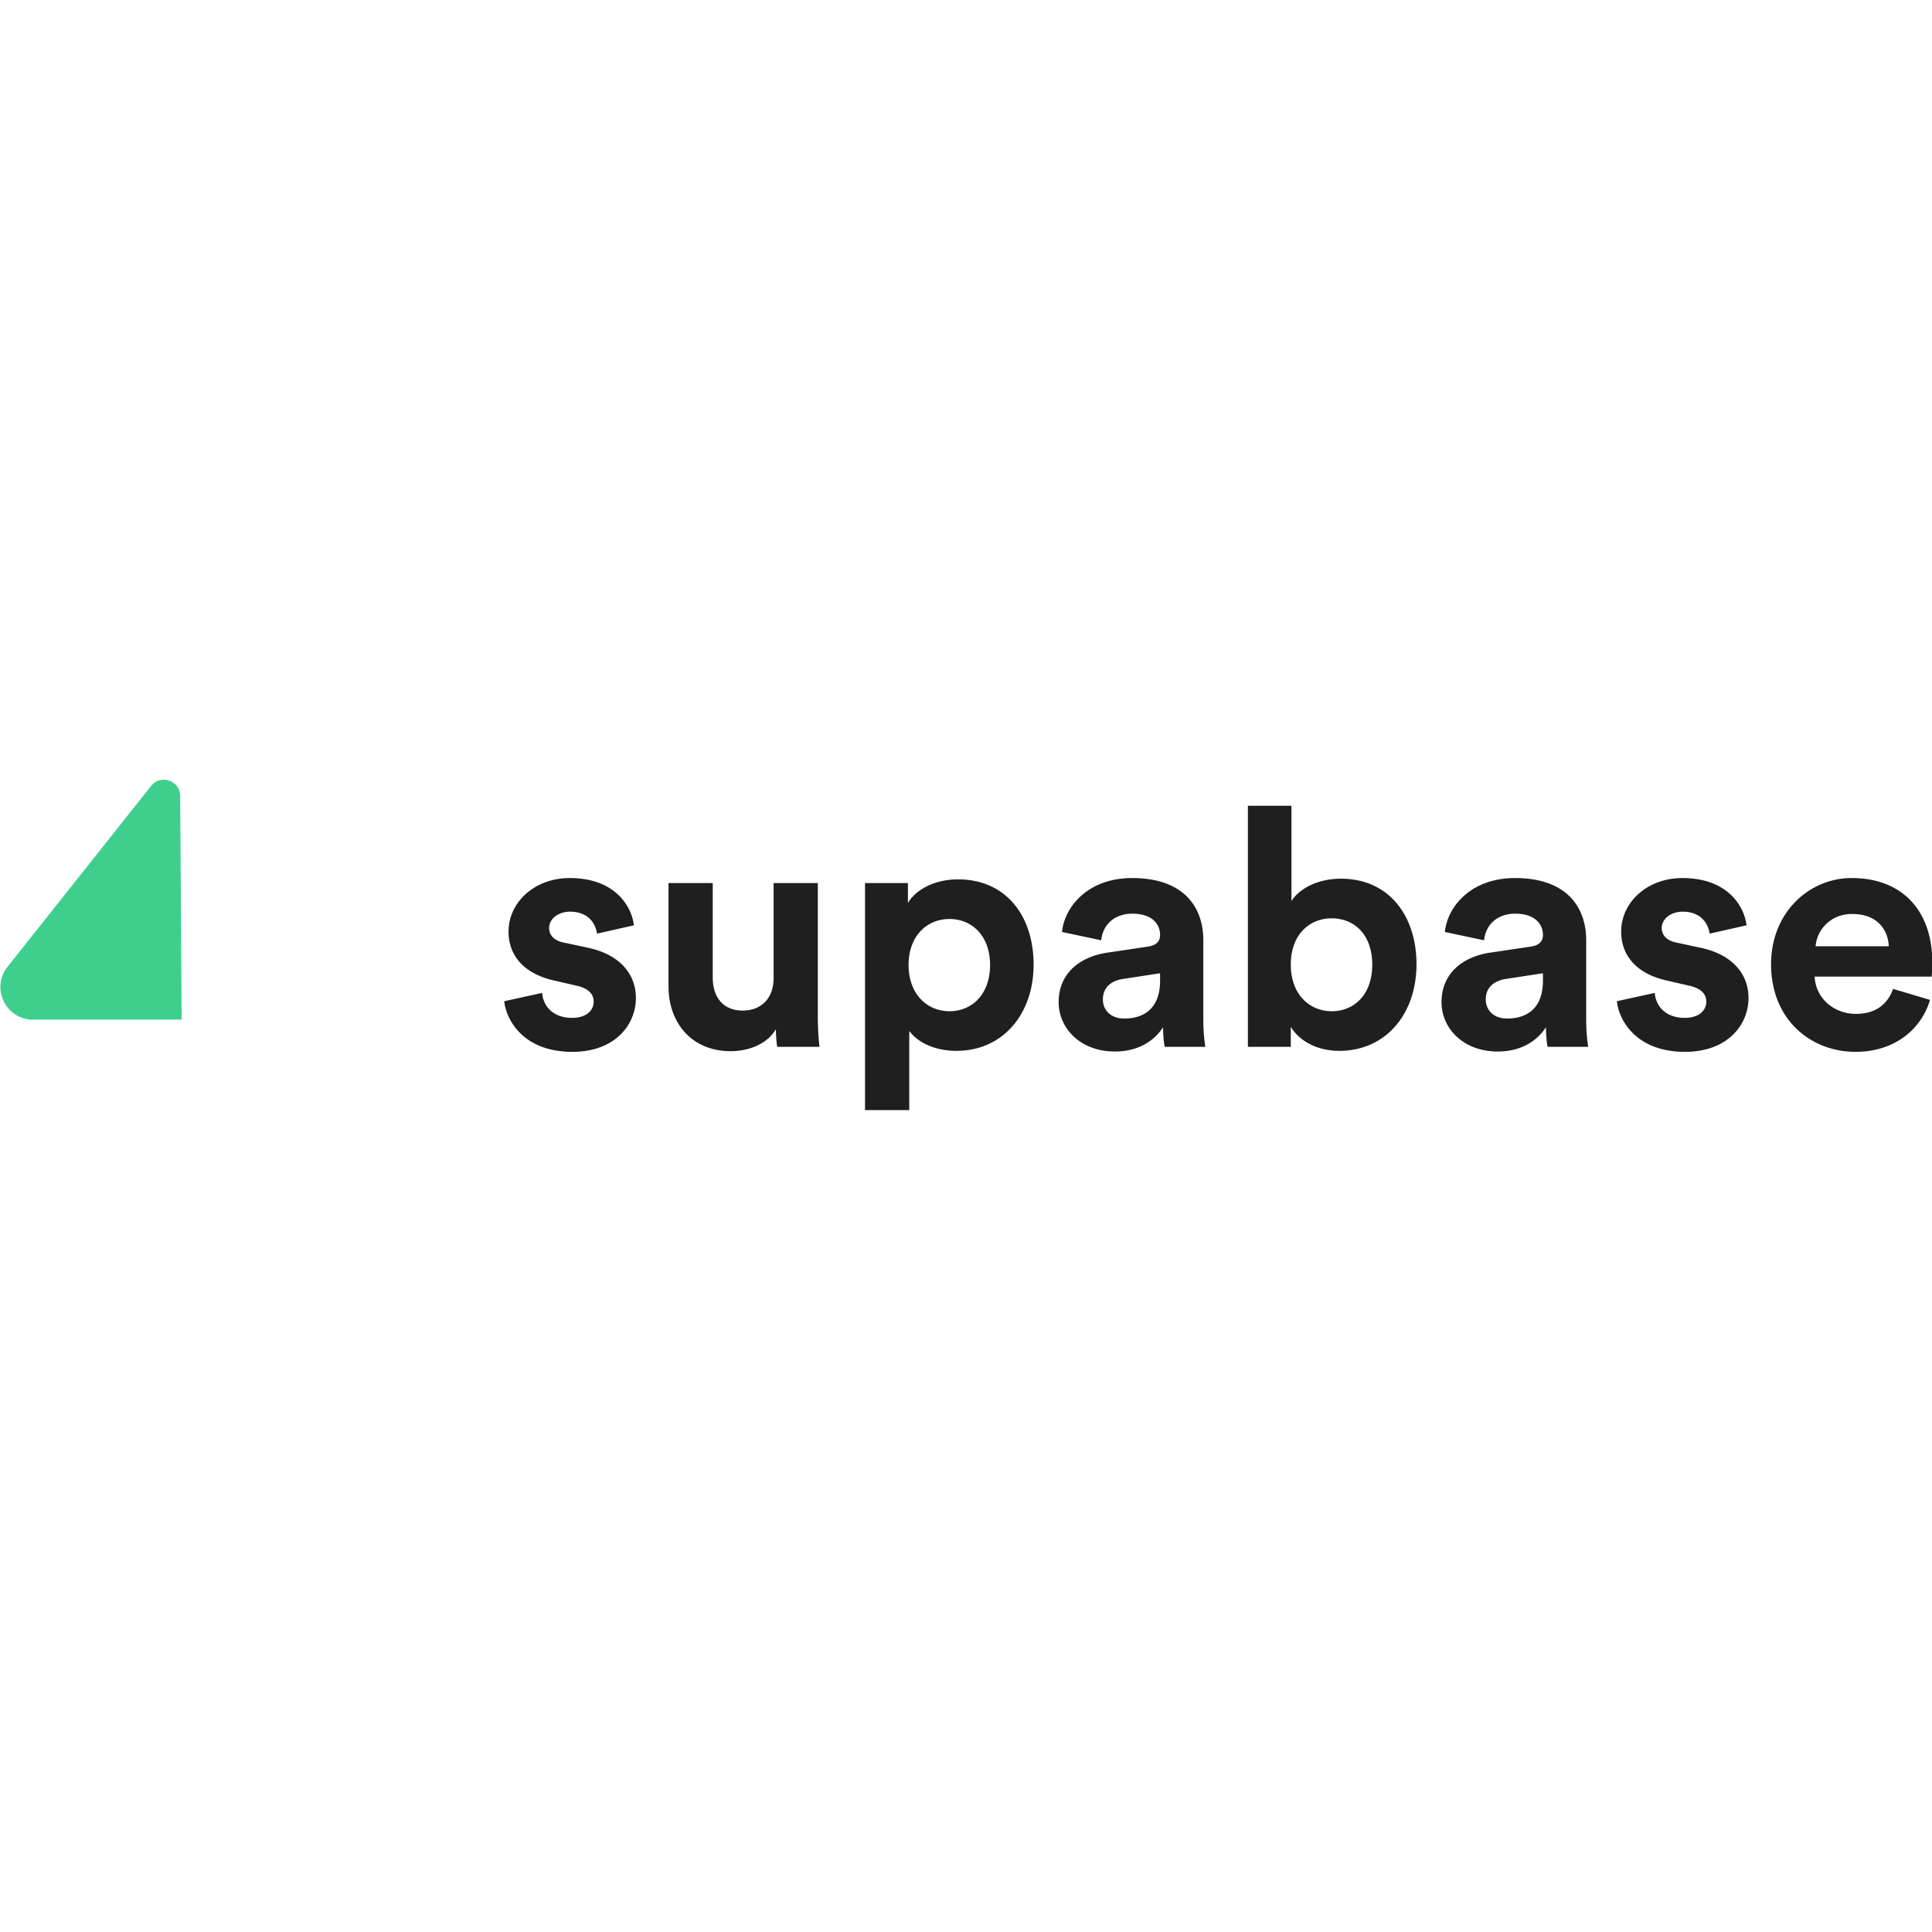 <svg xmlns="http://www.w3.org/2000/svg" width="3em" height="3em" viewBox="0 0 128 128"><path fill="#1f1f1f" d="M33.406 66.334c.132 1.235 1.256 3.353 4.516 3.353c2.842 0 4.208-1.809 4.208-3.573c0-1.589-1.08-2.89-3.216-3.331l-1.543-.331c-.594-.11-.99-.441-.99-.97c0-.618.616-1.081 1.387-1.081c1.234 0 1.697.816 1.785 1.455l2.445-.551c-.132-1.17-1.168-3.132-4.252-3.132c-2.335 0-4.054 1.61-4.054 3.55c0 1.523.948 2.78 3.04 3.243l1.433.331c.837.177 1.167.574 1.167 1.059c0 .574-.462 1.08-1.432 1.08c-1.277 0-1.916-.793-1.982-1.654zm18.089 3.022h2.798a18 18 0 0 1-.11-1.963v-8.89h-2.93v6.31c0 1.256-.75 2.139-2.05 2.139c-1.365 0-1.982-.97-1.982-2.184v-6.264h-2.93v6.86c0 2.36 1.498 4.279 4.12 4.279c1.145 0 2.401-.441 2.996-1.456c0 .441.044.948.088 1.17zm8.745 4.191v-5.25c.529.728 1.63 1.324 3.129 1.324c3.062 0 5.11-2.427 5.11-5.713c0-3.22-1.828-5.647-5-5.647c-1.63 0-2.842.728-3.327 1.566v-1.323H57.31v15.043zm5.354-9.617c0 1.941-1.19 3.066-2.688 3.066s-2.71-1.147-2.71-3.066c0-1.92 1.212-3.044 2.71-3.044s2.688 1.125 2.688 3.044m4.545 2.47c0 1.698 1.41 3.265 3.723 3.265c1.608 0 2.644-.75 3.194-1.61c0 .419.045 1.014.11 1.3h2.689a12 12 0 0 1-.132-1.72v-5.338c0-2.183-1.278-4.124-4.715-4.124c-2.908 0-4.473 1.875-4.649 3.573l2.6.551c.088-.948.793-1.764 2.07-1.764c1.235 0 1.83.64 1.83 1.411c0 .375-.199.684-.816.772l-2.665.397c-1.807.265-3.239 1.346-3.239 3.287m4.34 1.08c-.947 0-1.41-.617-1.41-1.257c0-.838.595-1.257 1.344-1.367l2.445-.375v.485c0 1.92-1.145 2.515-2.38 2.515zm11.039 1.876v-1.323c.572.926 1.718 1.588 3.216 1.588c3.085 0 5.112-2.449 5.112-5.735c0-3.22-1.829-5.67-5.001-5.67c-1.609 0-2.798.707-3.283 1.479v-6.309h-2.886v15.97zm5.397-5.448c0 1.985-1.19 3.088-2.687 3.088c-1.476 0-2.71-1.125-2.71-3.088c0-1.986 1.234-3.066 2.71-3.066c1.498 0 2.687 1.08 2.687 3.066m4.59 2.492c0 1.698 1.41 3.265 3.723 3.265c1.608 0 2.644-.75 3.195-1.61c0 .419.044 1.014.11 1.3h2.688a12 12 0 0 1-.132-1.72v-5.338c0-2.183-1.278-4.124-4.715-4.124c-2.908 0-4.473 1.875-4.649 3.573l2.6.551c.088-.948.793-1.764 2.07-1.764c1.235 0 1.83.64 1.83 1.411c0 .375-.199.684-.816.772l-2.665.397c-1.807.265-3.239 1.346-3.239 3.287m4.34 1.08c-.947 0-1.41-.617-1.41-1.257c0-.838.595-1.257 1.344-1.367l2.445-.375v.485c0 1.92-1.145 2.515-2.379 2.515zm7.275-1.146c.132 1.235 1.256 3.353 4.516 3.353c2.842 0 4.208-1.809 4.208-3.573c0-1.589-1.08-2.89-3.216-3.331l-1.543-.331c-.594-.11-.99-.441-.99-.97c0-.618.616-1.081 1.387-1.081c1.234 0 1.697.816 1.785 1.455l2.445-.551c-.132-1.17-1.167-3.132-4.252-3.132c-2.335 0-4.053 1.61-4.053 3.55c0 1.523.946 2.78 3.04 3.243l1.432.331c.837.177 1.168.574 1.168 1.059c0 .574-.463 1.08-1.433 1.08c-1.278 0-1.916-.793-1.982-1.654zm13.17-3.64c.066-.993.903-2.14 2.424-2.14c1.674 0 2.38 1.06 2.423 2.14zm5.134 2.823c-.353.97-1.102 1.655-2.468 1.655c-1.454 0-2.666-1.037-2.732-2.47h7.755c0-.045.044-.486.044-.905c0-3.485-2.005-5.625-5.353-5.625c-2.776 0-5.332 2.25-5.332 5.713c0 3.662 2.621 5.801 5.596 5.801c2.666 0 4.384-1.566 4.935-3.44z"/><path fill="url(#)" d="M14.069 75.932c-.63.794-1.91.359-1.924-.655l-.223-14.831h9.973c1.806 0 2.813 2.086 1.69 3.5z"/><path fill="url(#)" fill-opacity=".2" d="M14.069 75.932c-.63.794-1.91.359-1.924-.655l-.223-14.831h9.973c1.806 0 2.813 2.086 1.69 3.5z"/><path fill="#3ecf8e" d="M10.013 52.068c.63-.794 1.91-.359 1.924.655l.098 14.831H2.187c-1.806 0-2.813-2.086-1.69-3.5z"/><defs><linearGradient id="" x1="53.974" x2="94.163" y1="54.974" y2="71.829" gradientTransform="translate(.02 51.611)scale(.221)" gradientUnits="userSpaceOnUse"><stop offset="0" stop-color="#249361"/><stop offset="1" stop-color="#3ecf8e"/></linearGradient><linearGradient id="" x1="36.156" x2="54.484" y1="30.578" y2="65.081" gradientTransform="translate(.02 51.611)scale(.221)" gradientUnits="userSpaceOnUse"><stop offset="0"/><stop offset="1" stop-opacity="0"/></linearGradient></defs></svg>